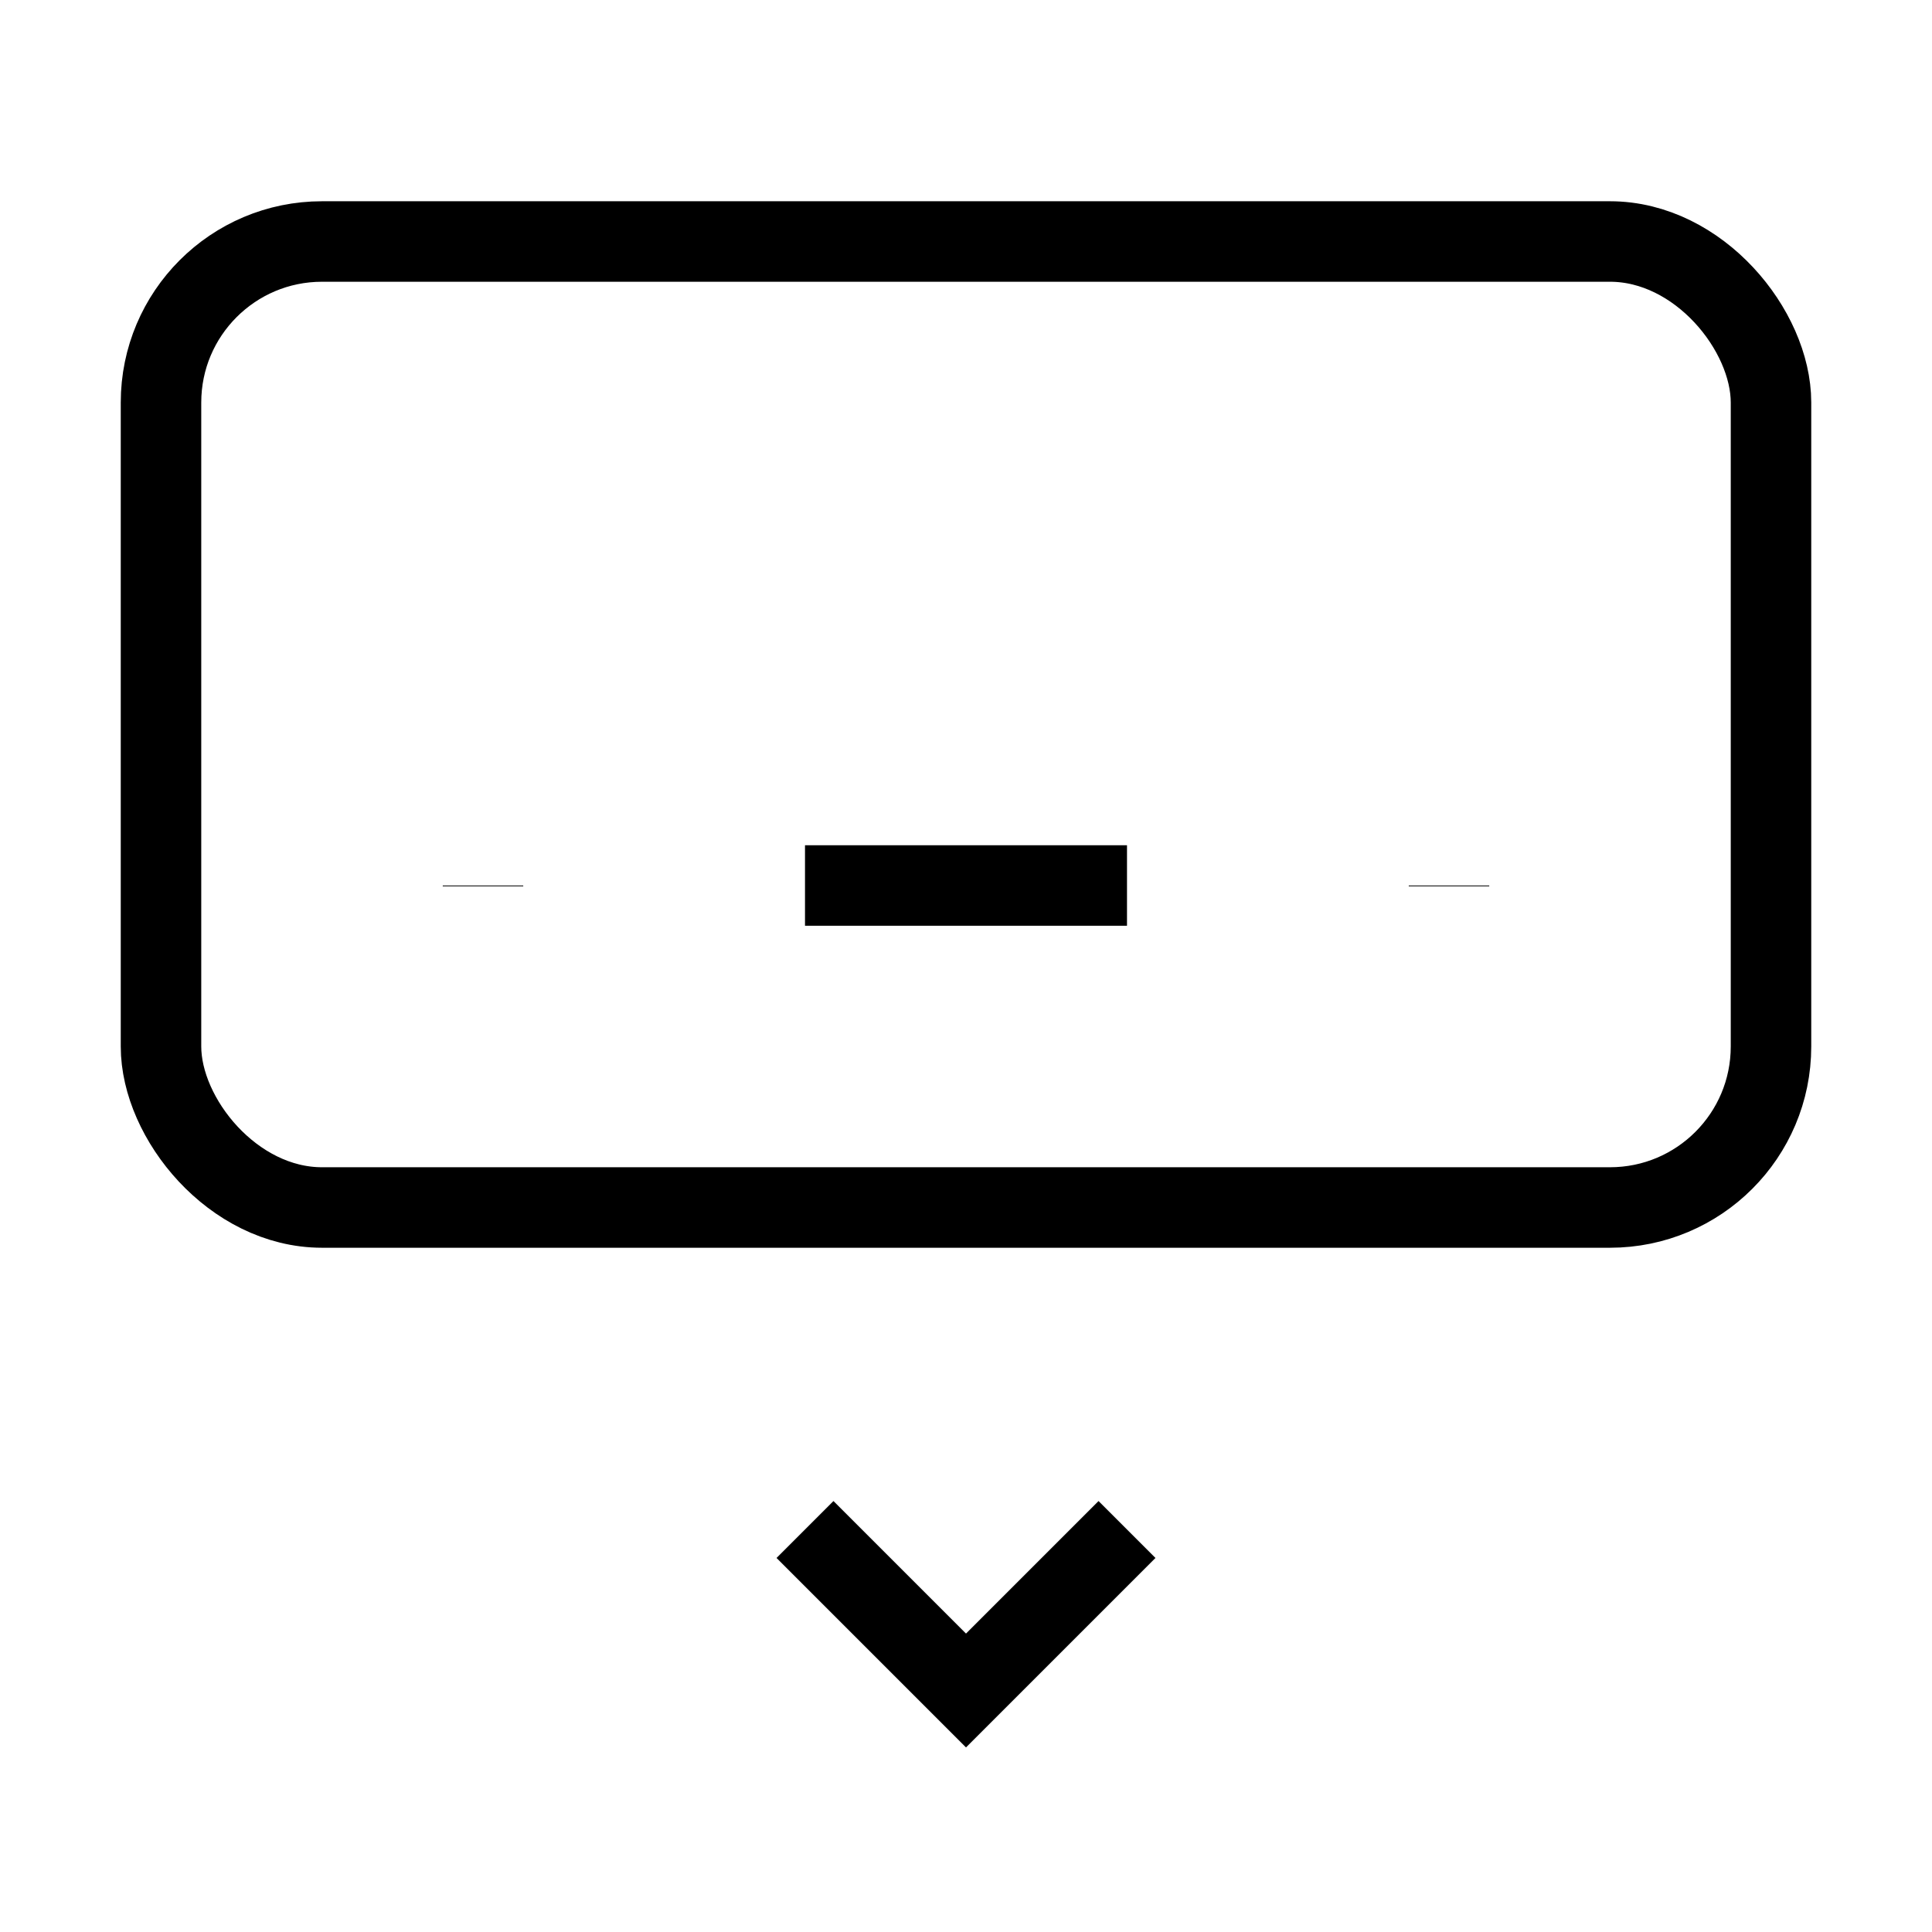 <svg xmlns="http://www.w3.org/2000/svg" viewBox="0 0 24 24" strokeWidth="2" stroke="currentColor" fill="none" strokeLinecap="round" strokeLinejoin="round">
<path stroke="none" d="M0 0h24v24H0z" fill="none"/>
<rect x="2" y="3" width="20" height="12" rx="2"/>
<line x1="6" y1="7" x2="6" y2="7"/>
<line x1="10" y1="7" x2="10" y2="7"/>
<line x1="14" y1="7" x2="14" y2="7"/>
<line x1="18" y1="7" x2="18" y2="7"/>
<line x1="6" y1="11" x2="6" y2="11.01"/>
<line x1="18" y1="11" x2="18" y2="11.01"/>
<line x1="10" y1="11" x2="14" y2="11"/>
<path d="M10 19l2 2l2 -2"/>
</svg>